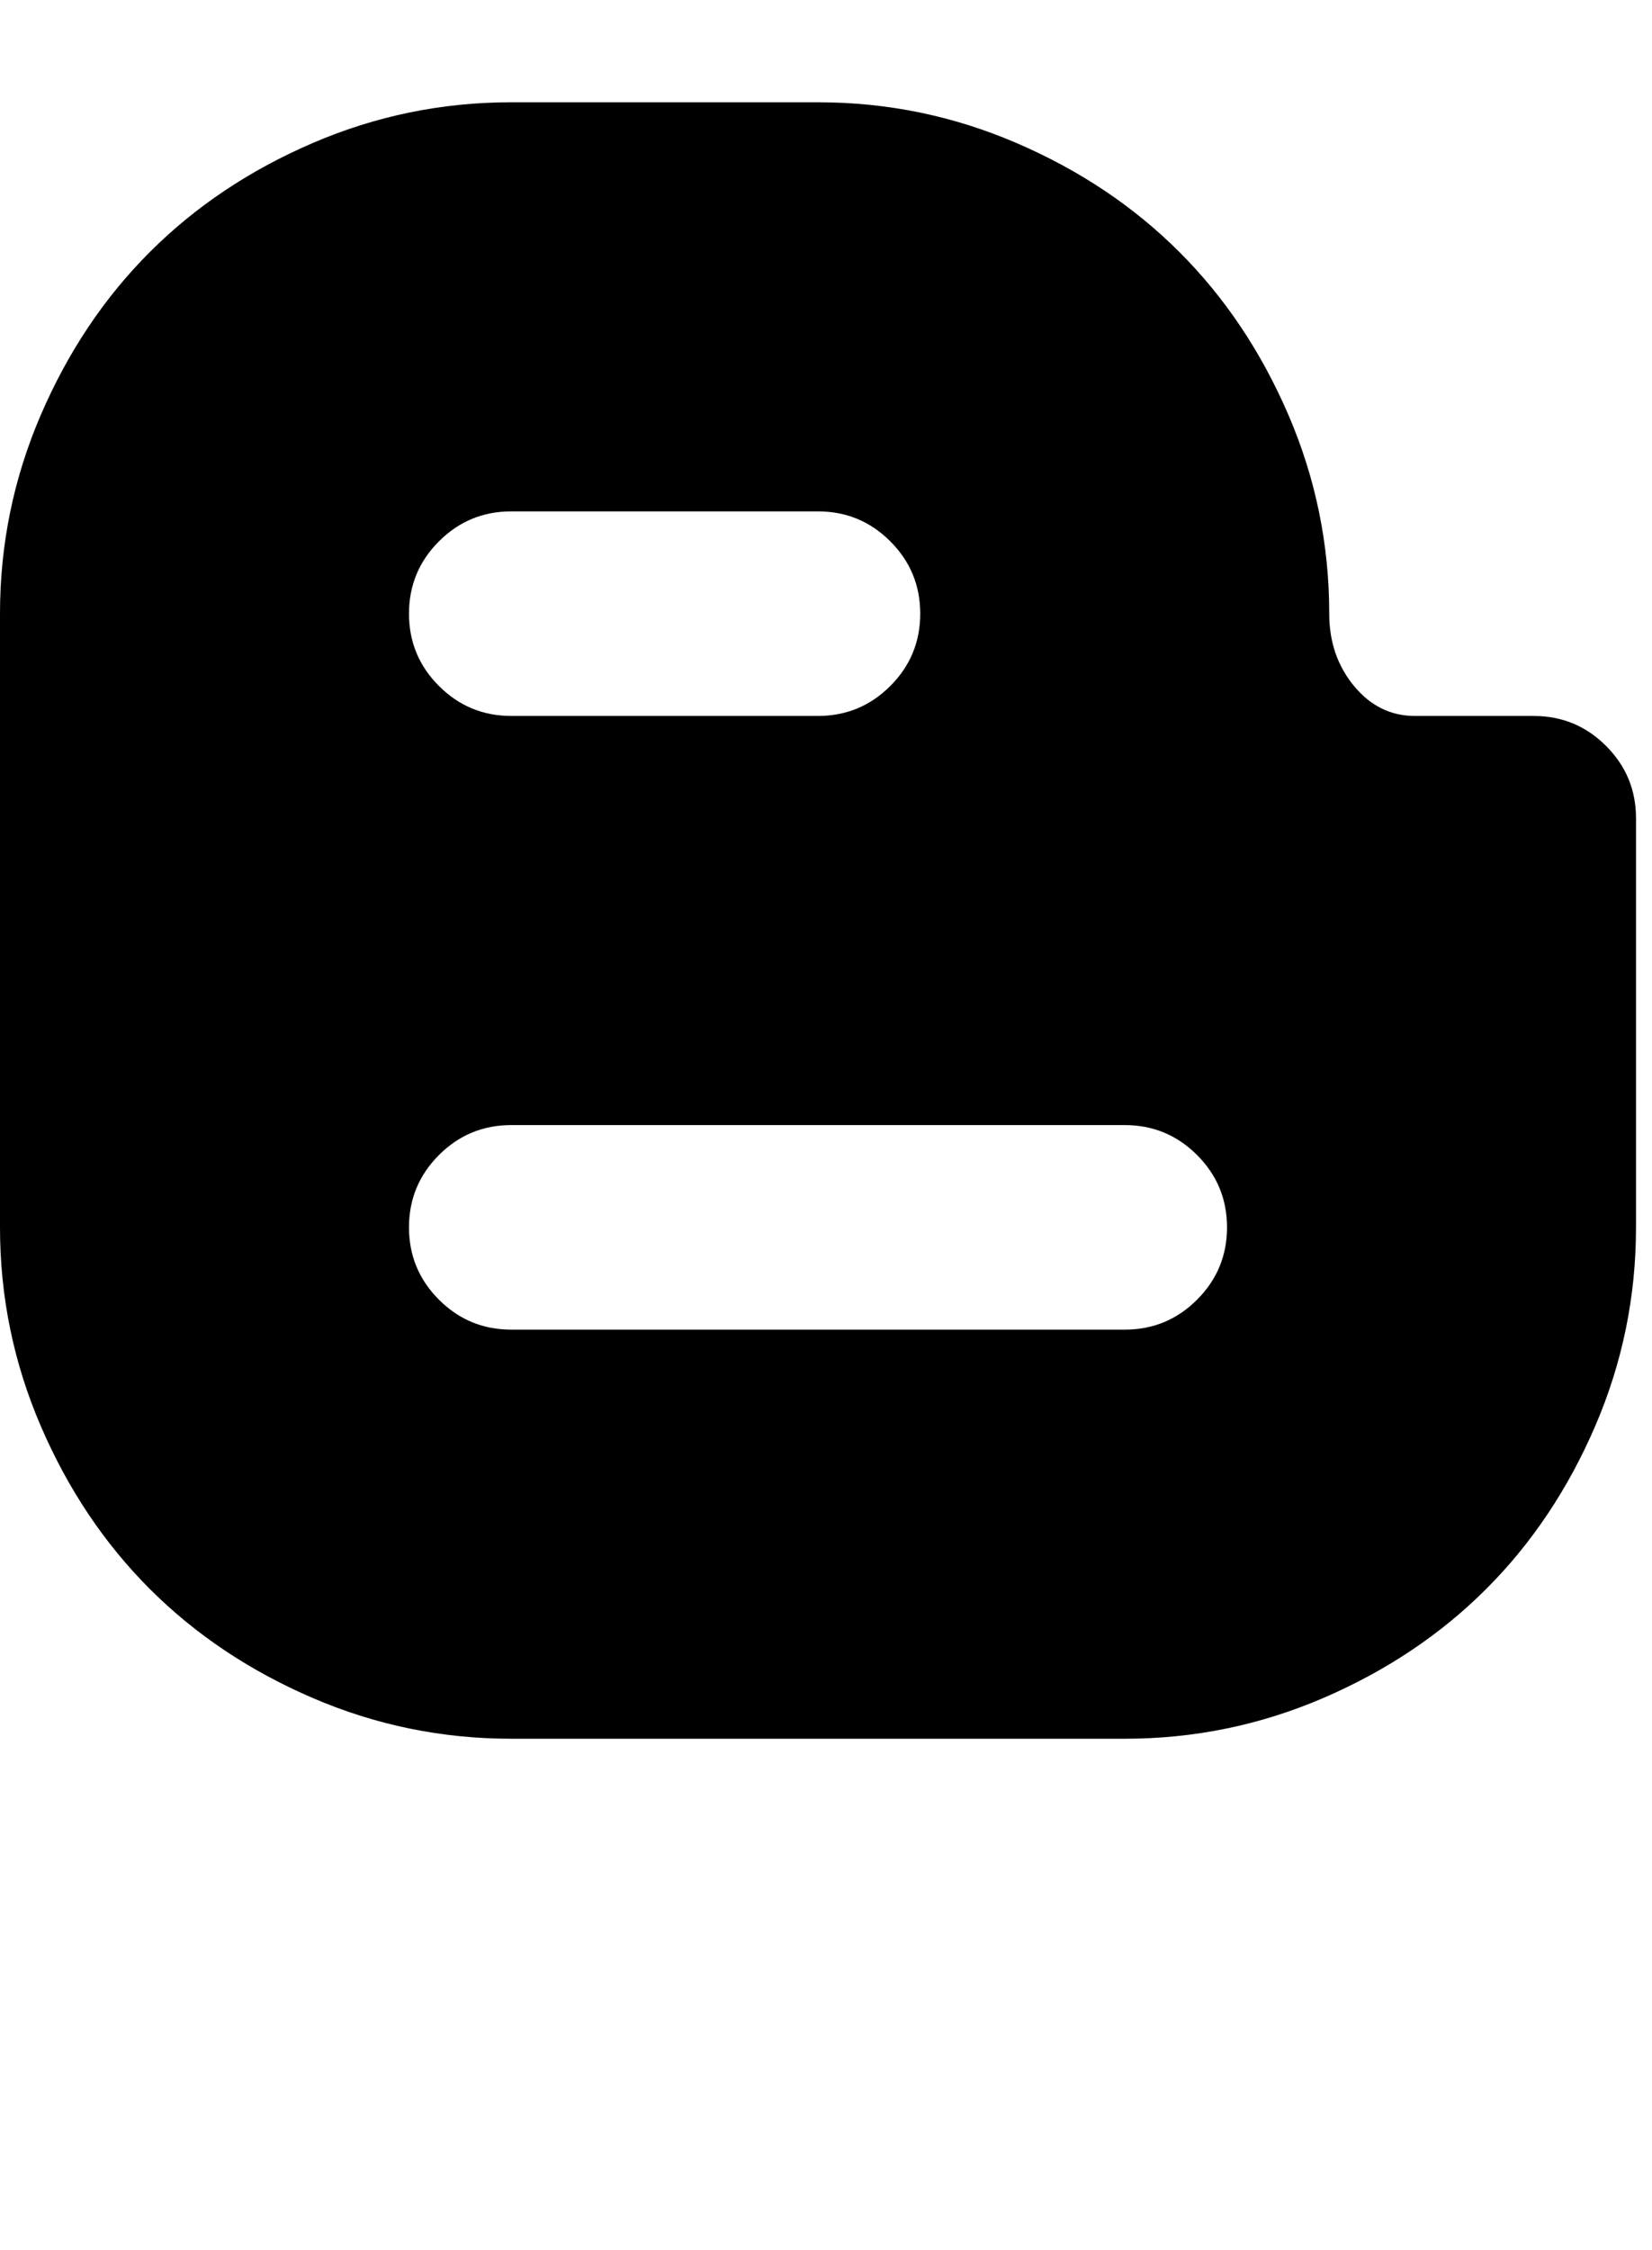 <?xml version="1.0" encoding="utf-8"?>
<!-- Generated by IcoMoon.io -->
<!DOCTYPE svg PUBLIC "-//W3C//DTD SVG 1.1//EN" "http://www.w3.org/Graphics/SVG/1.1/DTD/svg11.dtd">
<svg version="1.1" xmlns="http://www.w3.org/2000/svg" xmlns:xlink="http://www.w3.org/1999/xlink" width="47" height="64" viewBox="0 0 47 64">
	<path d="M43.636 20.364q1.205 0 2.057 0.852t0.852 2.057v11.636q0 2.955-1.159 5.648t-3.102 4.636-4.636 3.102-5.648 1.159h-17.455q-2.955 0-5.648-1.159t-4.636-3.102-3.102-4.636-1.159-5.648v-17.455q0-2.955 1.159-5.648t3.102-4.636 4.636-3.102 5.648-1.159h8.727q2.955 0 5.648 1.159t4.636 3.102 3.102 4.636 1.159 5.648q0 1.205 0.705 2.057t1.727 0.852h3.386zM14.545 14.545q-1.205 0-2.057 0.852t-0.852 2.057 0.852 2.057 2.057 0.852h8.727q1.205 0 2.057-0.852t0.852-2.057-0.852-2.057-2.057-0.852h-8.727zM32 37.818q1.205 0 2.057-0.852t0.852-2.057-0.852-2.057-2.057-0.852h-17.455q-1.205 0-2.057 0.852t-0.852 2.057 0.852 2.057 2.057 0.852h17.455z" />
</svg>
